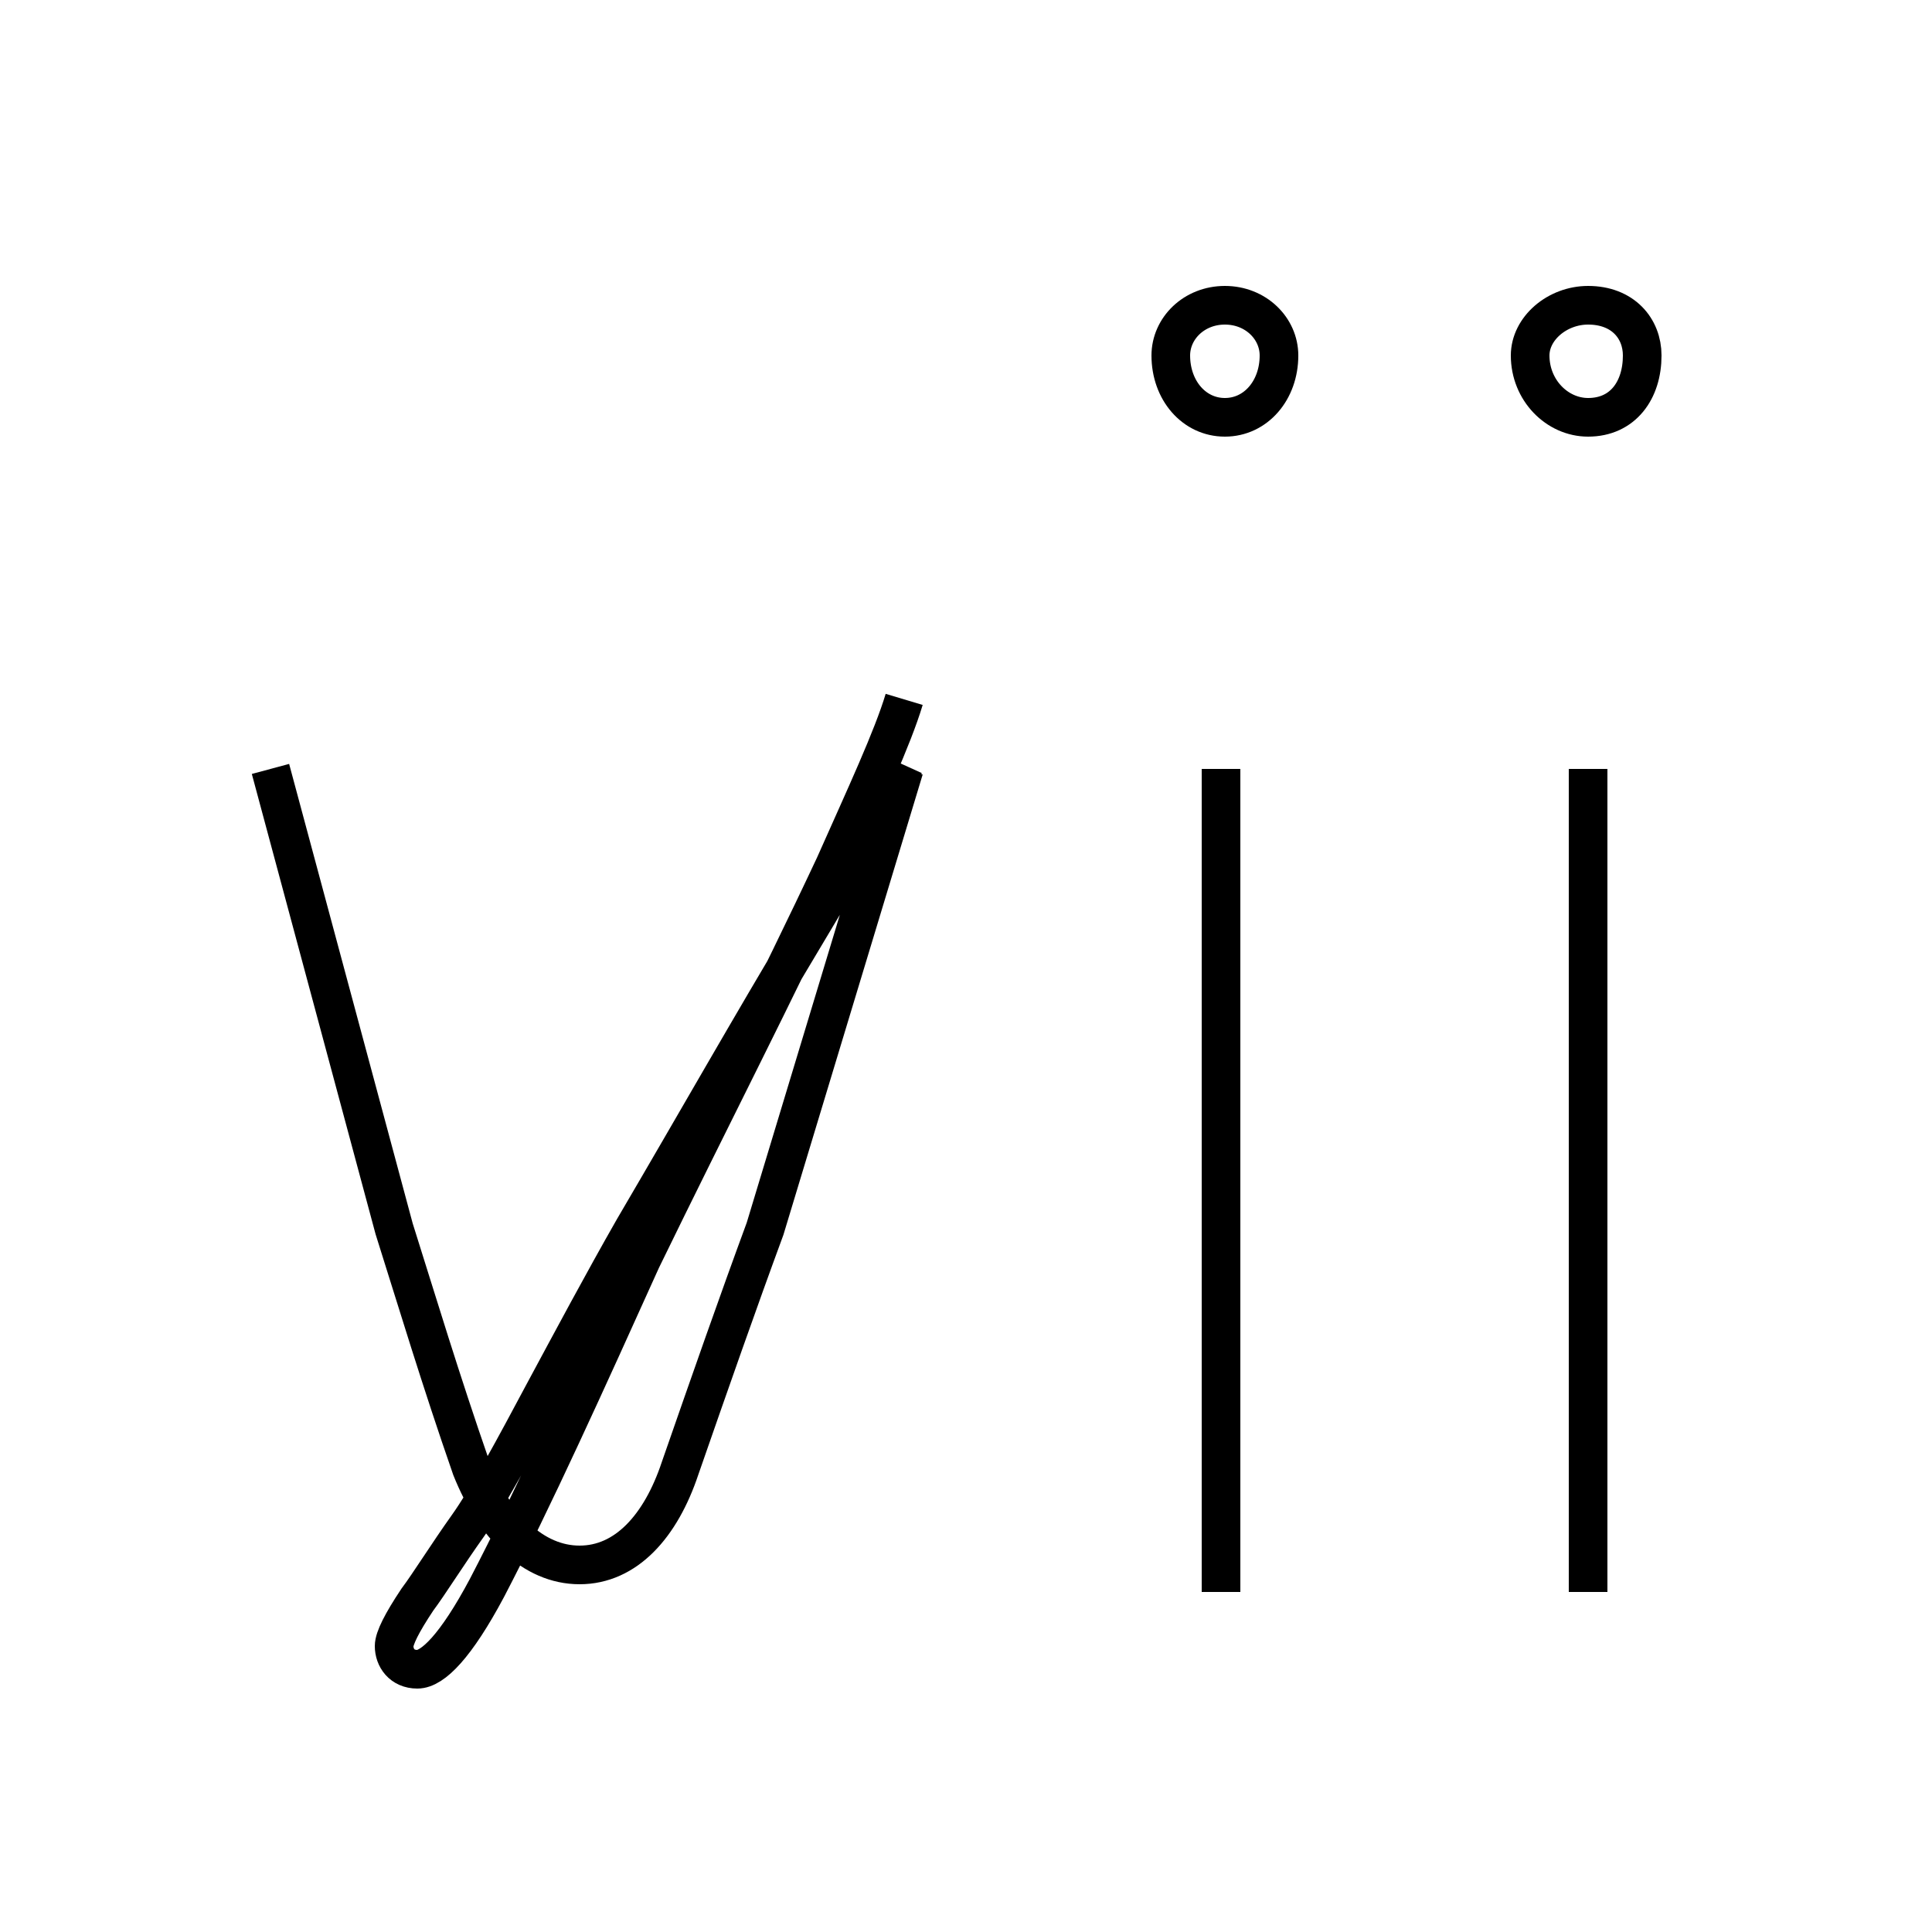 <?xml version='1.0' encoding='utf8'?>
<svg viewBox="0.0 -6.0 50.0 50.0" version="1.1" xmlns="http://www.w3.org/2000/svg">
<rect x="0.0" y="-6.0" width="50.0" height="50.0" fill="#808080" stroke="none"/>
<rect x="-1000" y="-1000" width="2000" height="2000" stroke="white" fill="white"/>
<g style="fill:white;stroke:#000000;  stroke-width:1">
<path d="M 7.0 -24.1 L 10.2 -12.2 C 10.8 -10.3 11.4 -8.3 12.2 -6.0 C 12.8 -4.5 13.8 -3.5 15.0 -3.5 C 16.2 -3.5 17.1 -4.5 17.6 -6.0 C 18.4 -8.3 19.1 -10.3 19.8 -12.2 L 23.4 -24.1 M 41.1 -2.8 L 41.1 -24.1 M 31.6 -2.8 L 31.6 -24.1 M 23.4 -24.2 C 22.9 -23.1 21.9 -21.6 20.9 -19.9 C 19.4 -17.4 18.1 -15.1 16.4 -12.2 C 15.6 -10.8 14.8 -9.3 14.1 -8.0 C 13.3 -6.5 12.6 -5.2 12.1 -4.5 C 11.6 -3.8 11.1 -3.0 10.8 -2.6 C 10.4 -2.0 10.2 -1.6 10.2 -1.4 C 10.2 -1.1 10.4 -0.8 10.8 -0.8 C 11.2 -0.8 11.8 -1.4 12.6 -2.9 C 13.8 -5.2 15.2 -8.3 16.6 -11.4 C 18.4 -15.1 20.1 -18.4 21.6 -21.6 C 22.4 -23.4 23.1 -24.9 23.4 -25.9 M 31.7 -33.2 C 32.5 -33.2 33.1 -33.9 33.1 -34.8 C 33.1 -35.5 32.5 -36.1 31.7 -36.1 C 30.9 -36.1 30.3 -35.5 30.3 -34.8 C 30.3 -33.9 30.9 -33.2 31.7 -33.2 Z M 41.1 -33.2 C 42.0 -33.2 42.5 -33.9 42.5 -34.8 C 42.5 -35.5 42.0 -36.1 41.1 -36.1 C 40.3 -36.1 39.6 -35.5 39.6 -34.8 C 39.6 -33.9 40.3 -33.2 41.1 -33.2 Z" transform="translate(0.0, 38.0)" />
</g>
</svg>